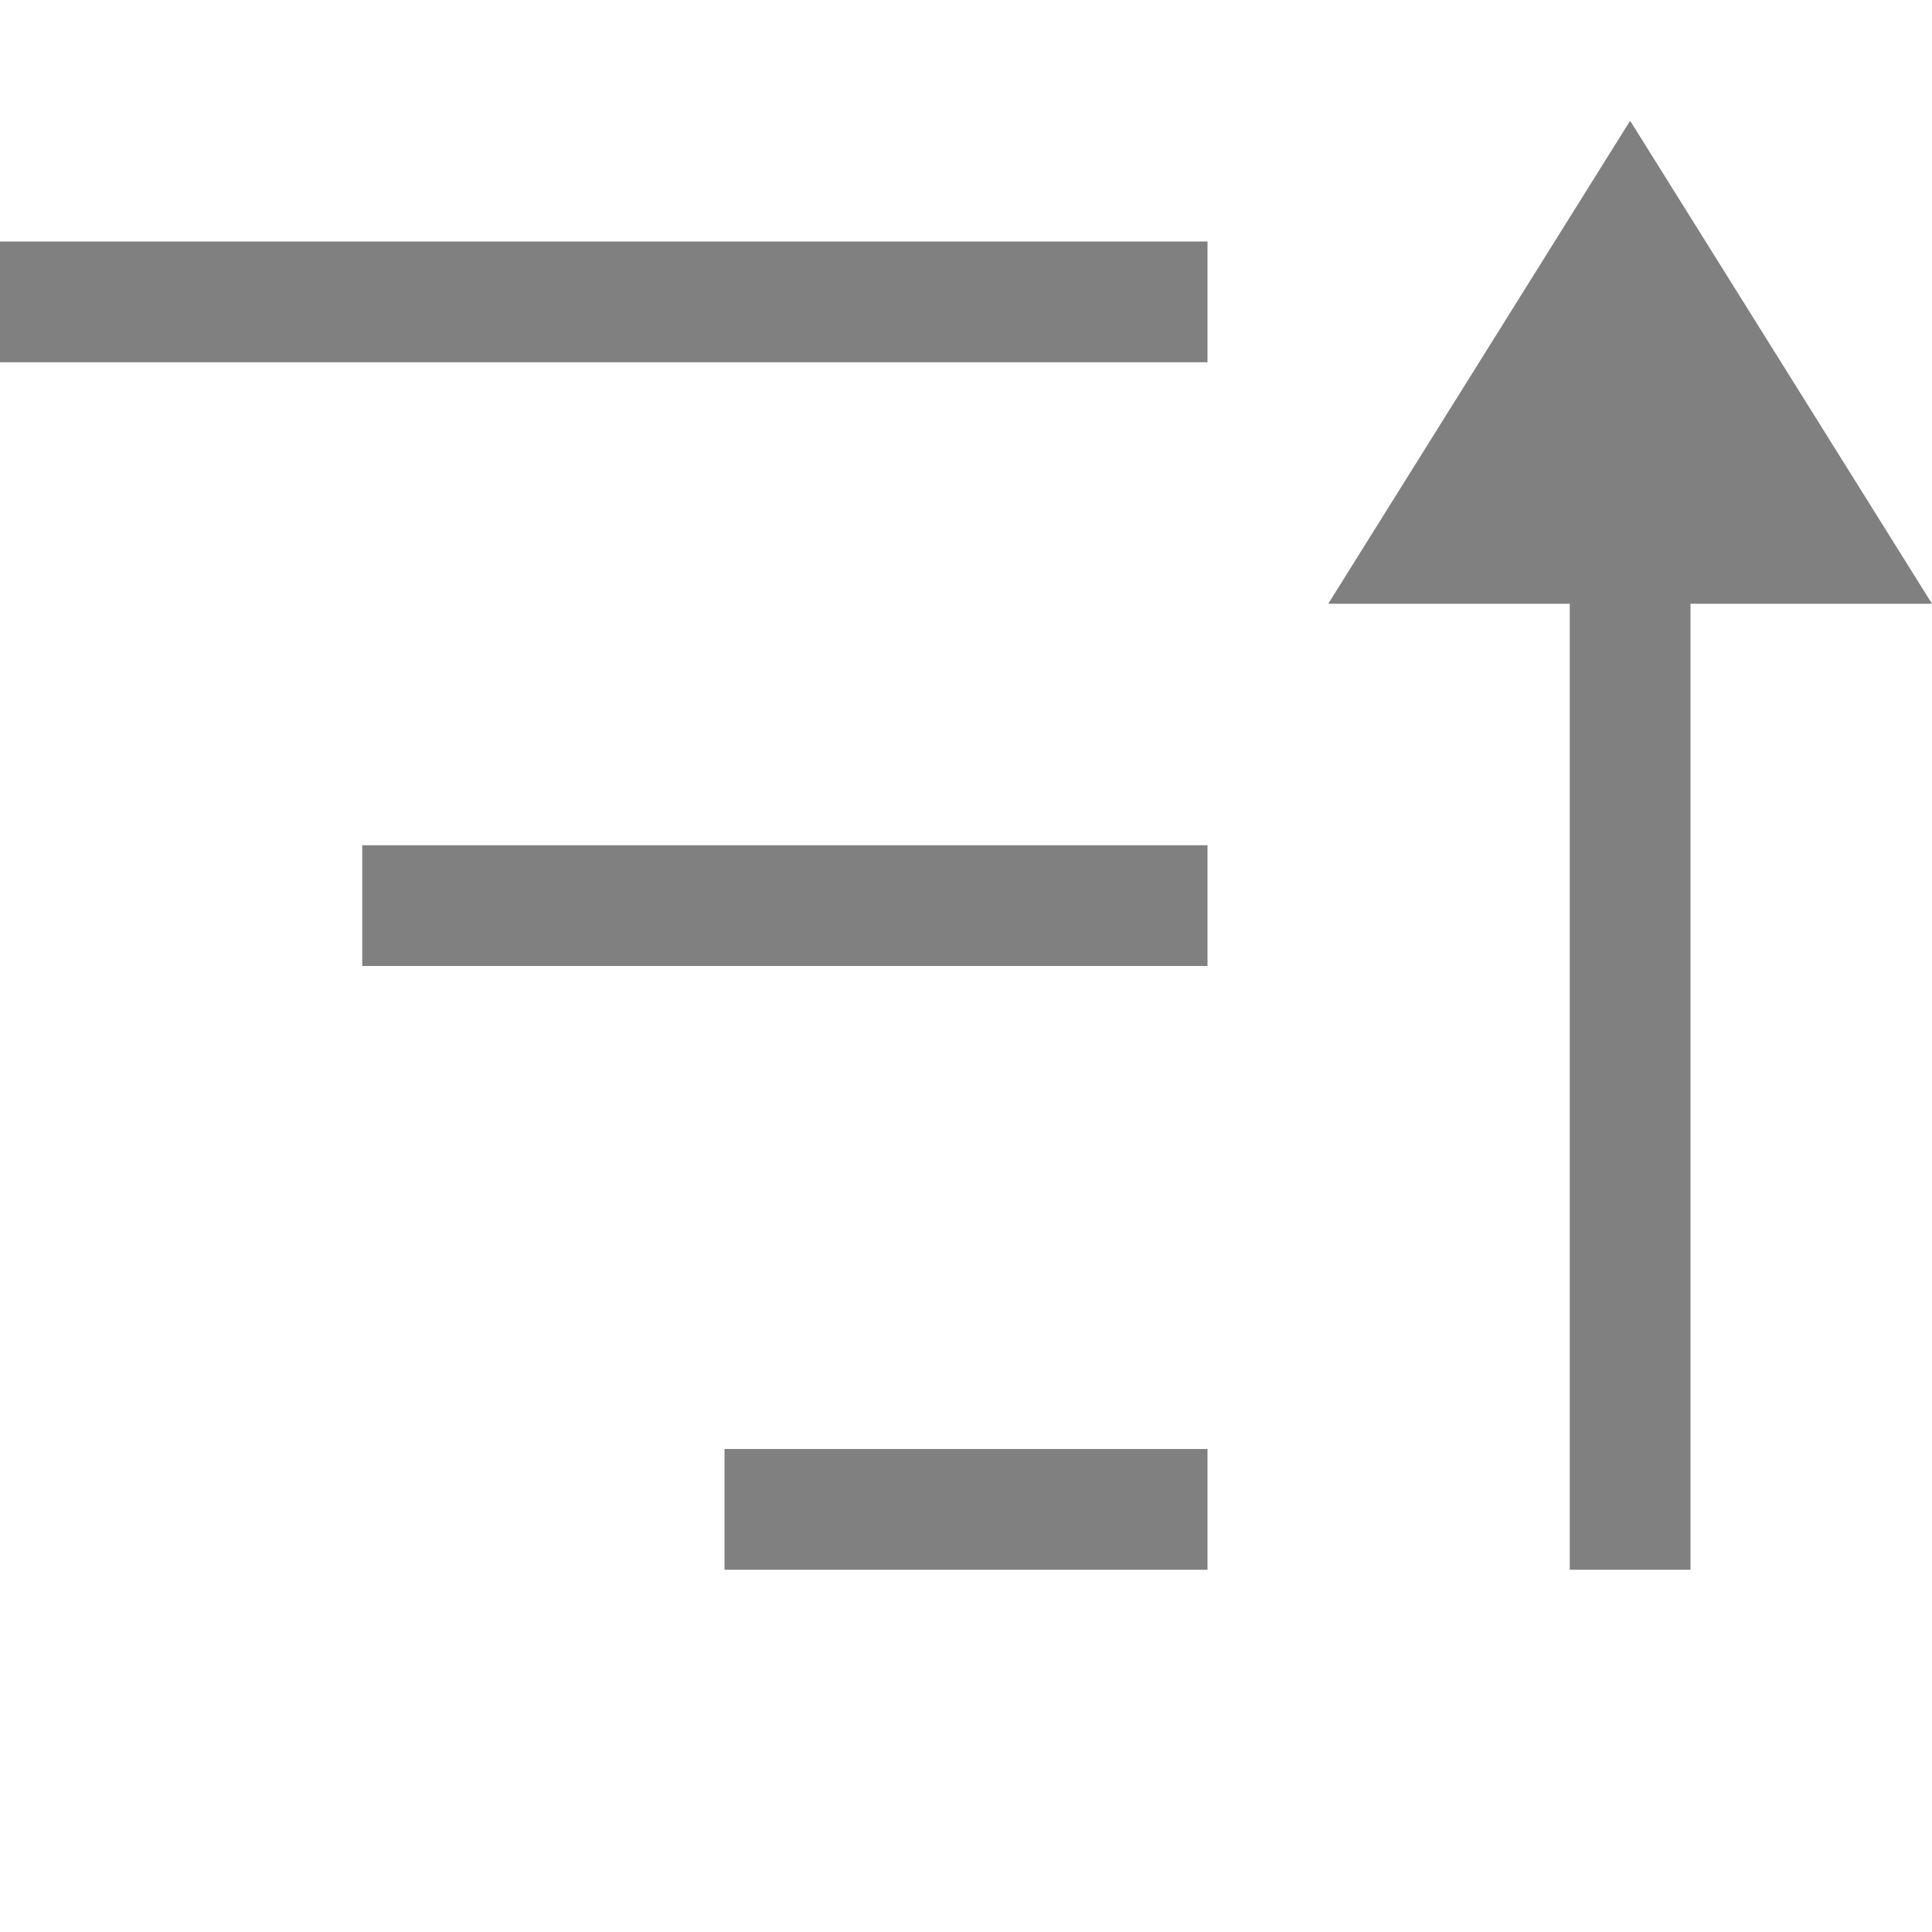 <?xml version="1.0" encoding="utf-8"?>
<svg width="16" height="16" viewBox="0 0 16 16" fill="gray" xmlns="http://www.w3.org/2000/svg">
<path d="M0 4L2 4L2 12L3 12L3 4L5 4L2.5 0L0 4Z" transform="translate(11 1)"/>
<rect width="4" height="1" transform="translate(6 12)"/>
<rect width="10" height="1" transform="translate(0 2)"/>
<rect width="7" height="1" transform="translate(3 7)"/>
</svg>
